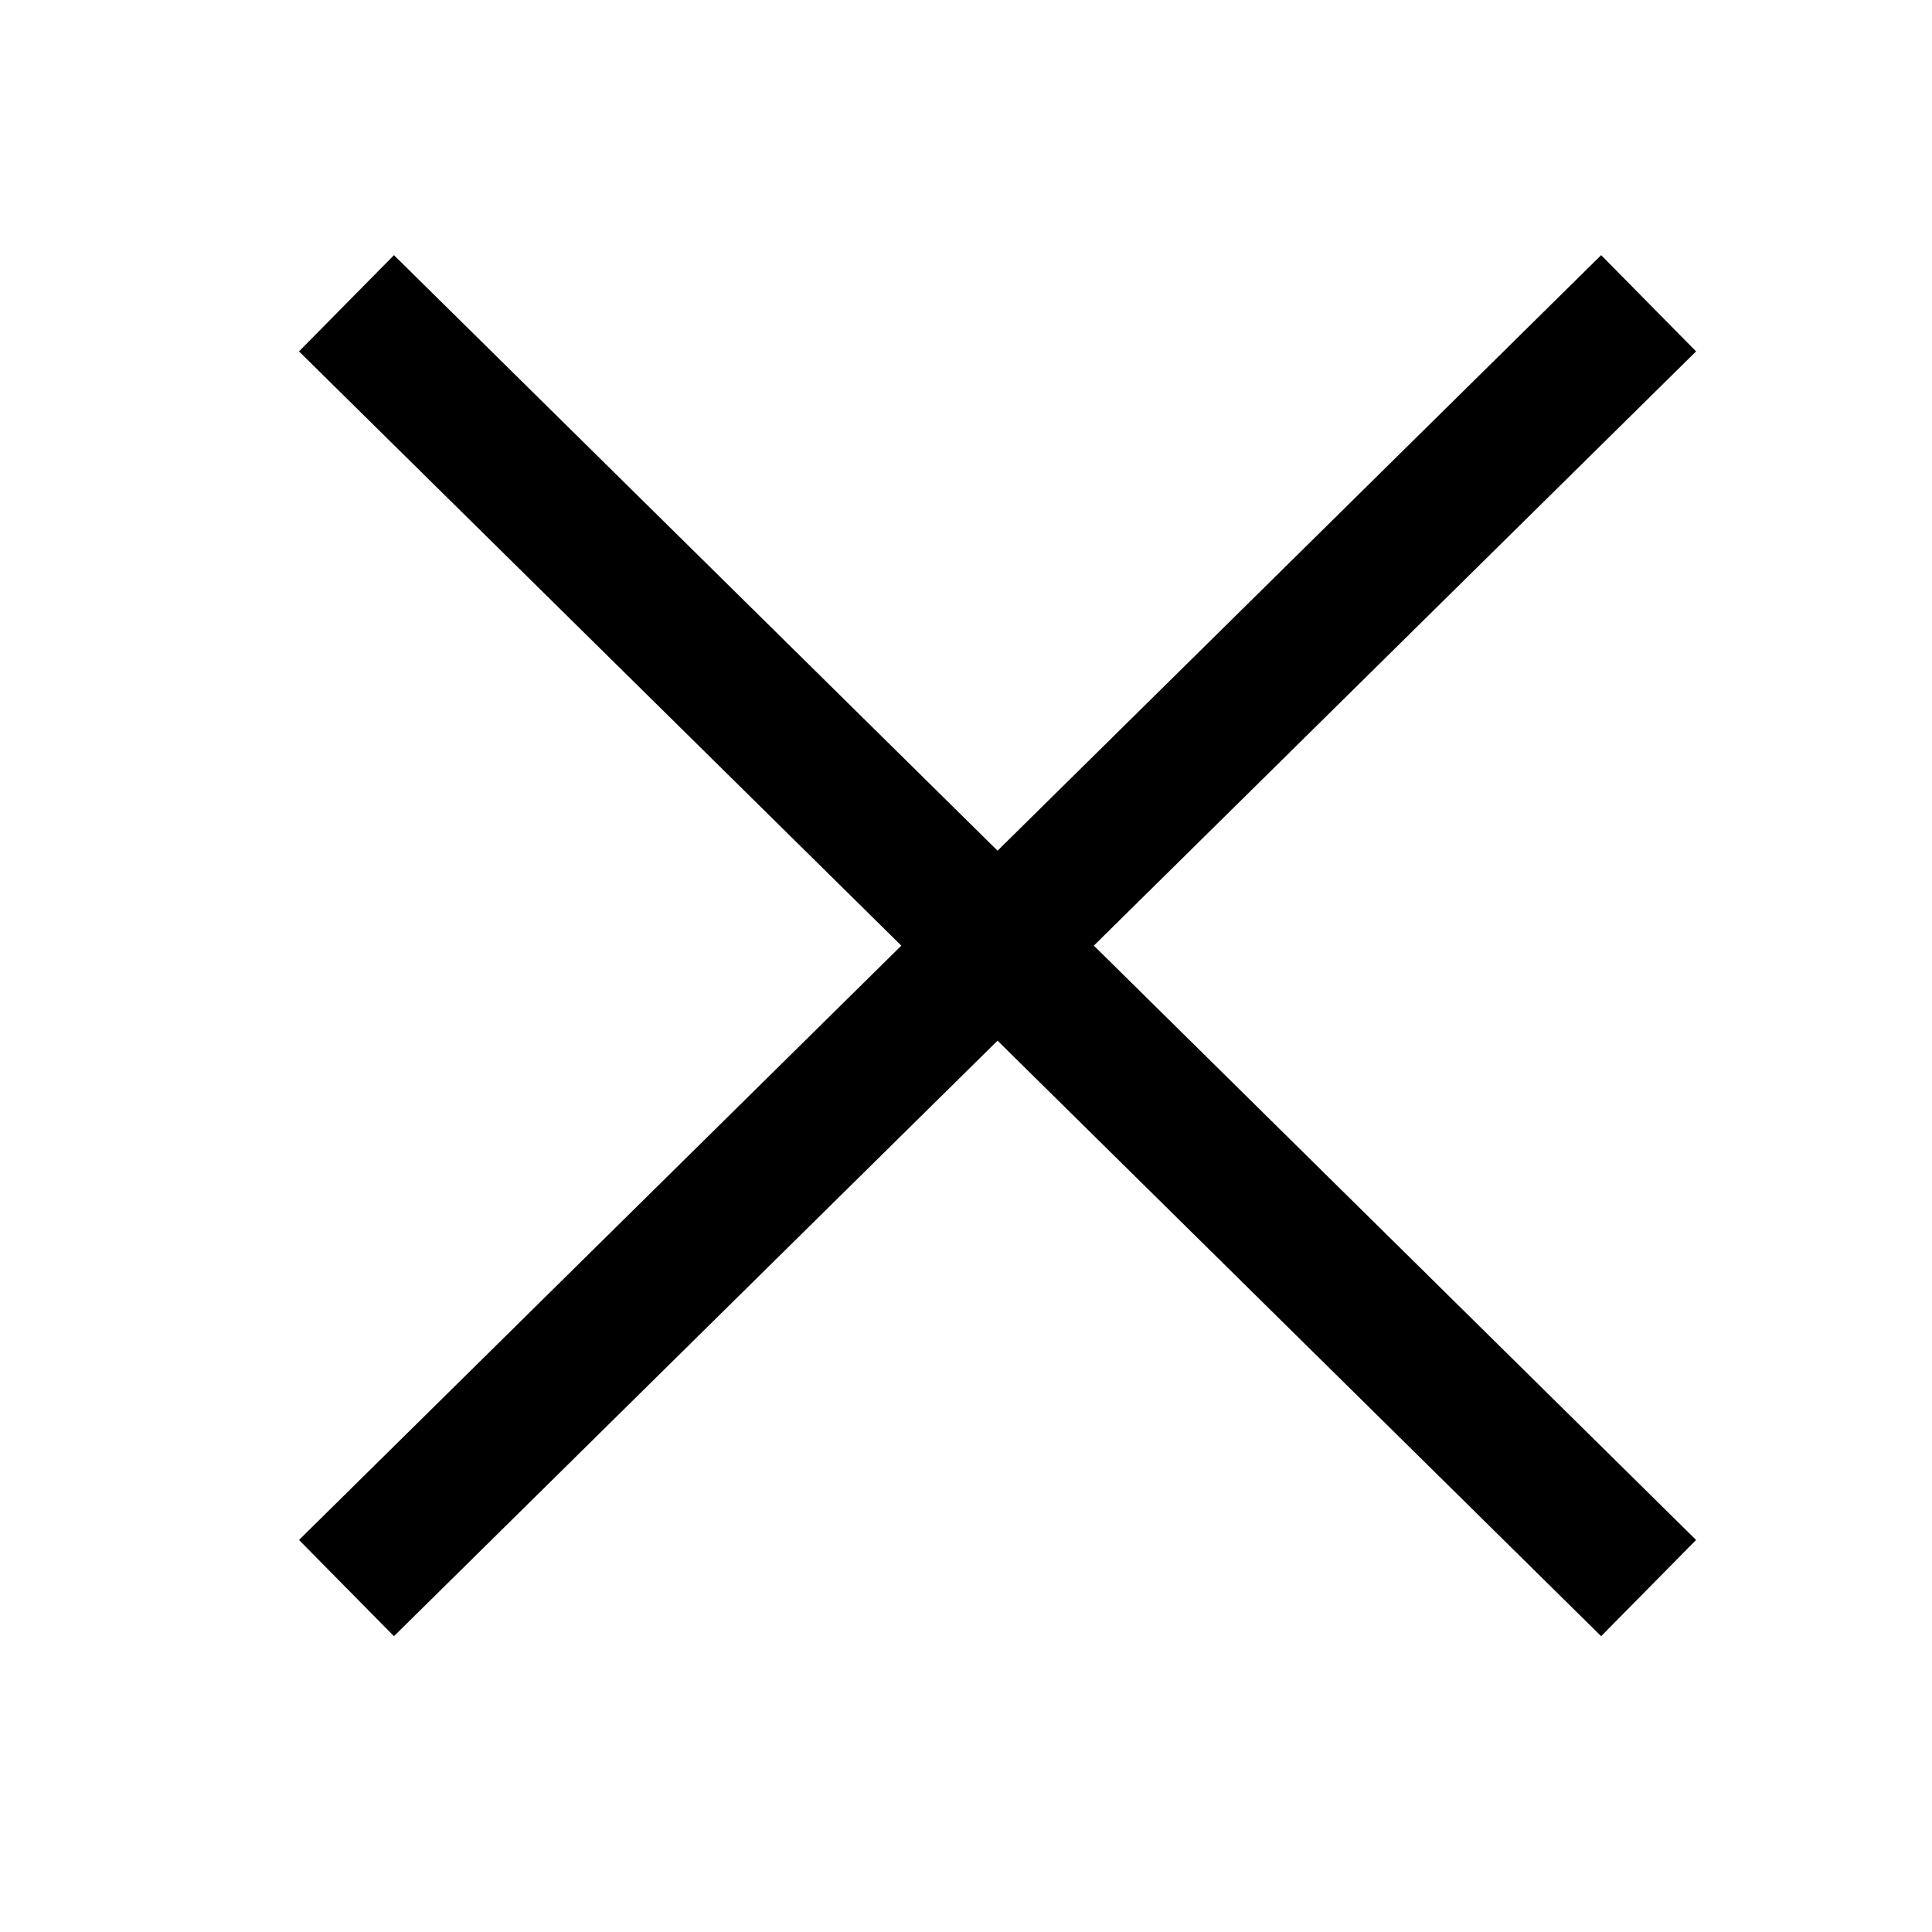 <?xml version="1.0" encoding="UTF-8"?>
<svg width="100pt" height="100pt" version="1.1" viewBox="0 0 100 100" xmlns="http://www.w3.org/2000/svg">
 <path d="m87.789 18.188-4.914-4.981-31.242 30.824-31.242-30.824-4.914 4.981 31.176 30.758-31.176 30.762 4.914 4.981 31.242-30.824 31.242 30.824 4.914-4.981-31.172-30.762z"/>
</svg>
